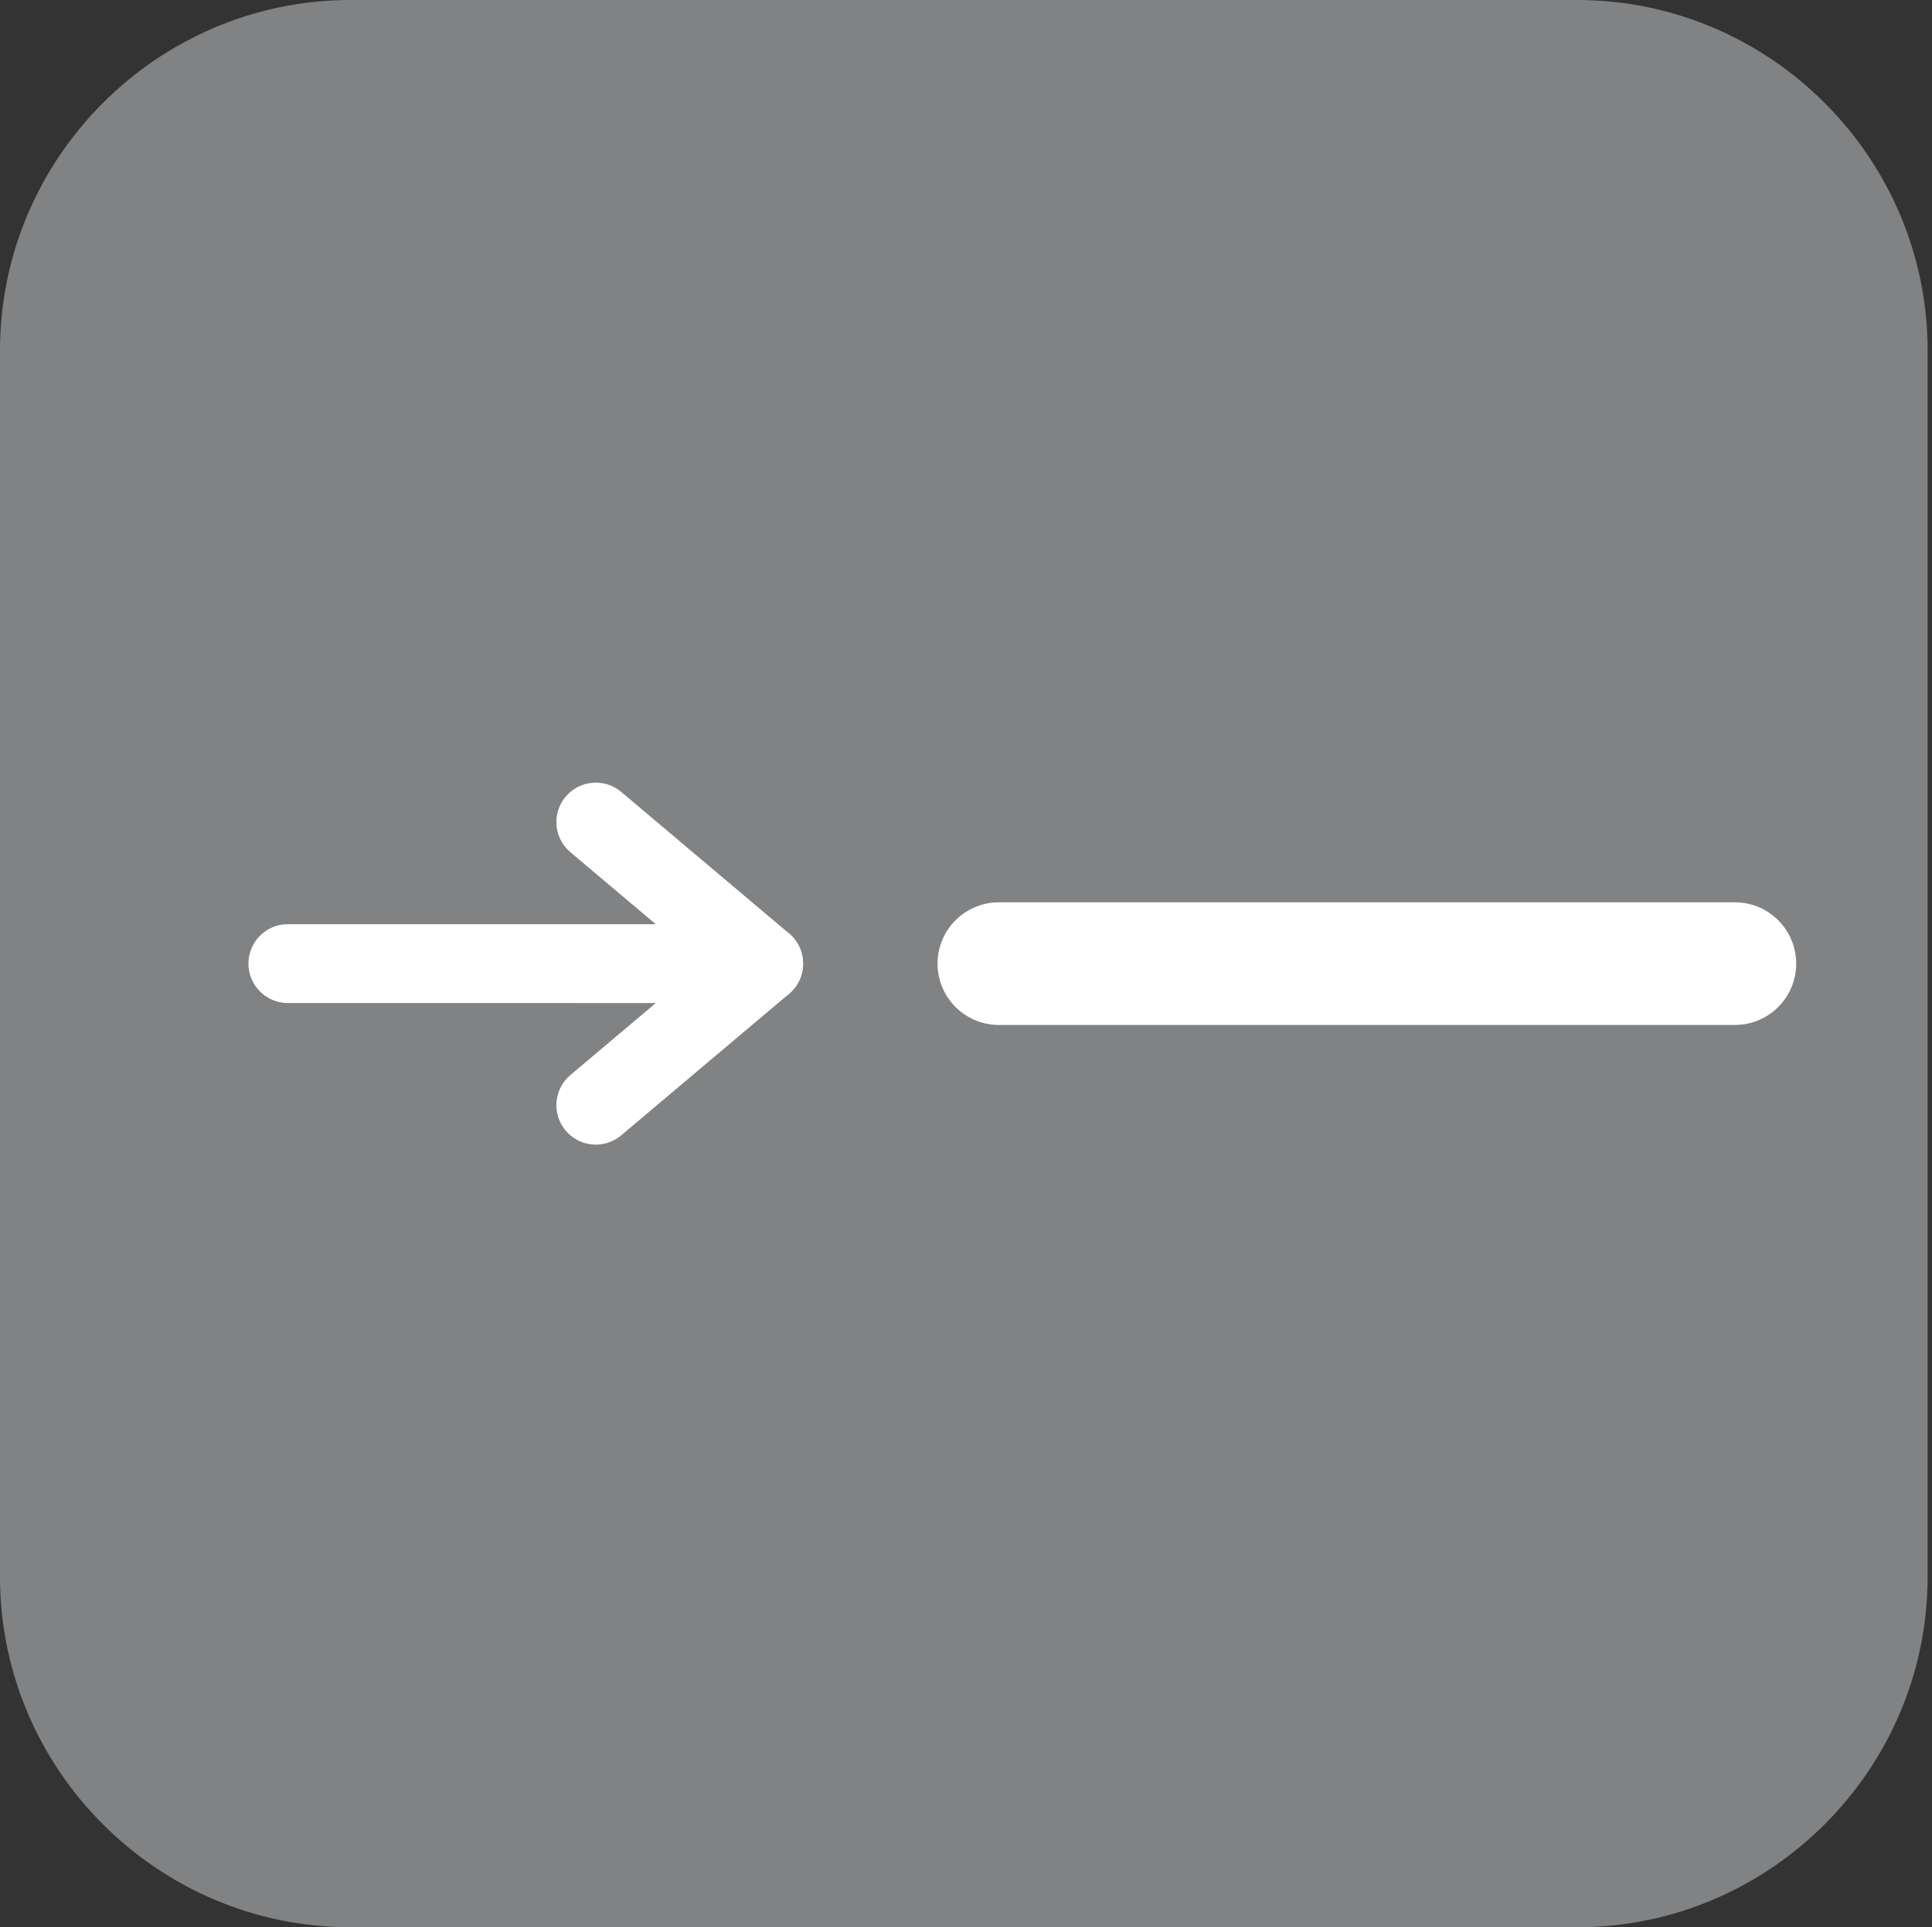<?xml version="1.0" ?><!DOCTYPE svg  PUBLIC '-//W3C//DTD SVG 1.1//EN'  'http://www.w3.org/Graphics/SVG/1.1/DTD/svg11.dtd'><svg enable-background="new 0 0 55.125 55" height="55px" version="1.1" viewBox="0 0 55.125 55" width="55.125px" x="0px" xml:space="preserve" xmlns="http://www.w3.org/2000/svg" xmlns:xlink="http://www.w3.org/1999/xlink" y="0px"><rect x="0" y="0" width="55.125" height="55" fill="#333333" stroke="none"/><g display="block" id="bias-off">
	<g id="Bias_On">
		<g>
			<path d="M55,45c0,5.5-4.5,10-10,10H10C4.5,55,0,50.5,0,45V10C0,4.5,4.5,0,10,0h35c5.5,0,10,4.5,10,10V45z" fill="#808284"/>
		</g>
		<g>
			
				<line fill="none" stroke="#FFFFFF" stroke-linecap="round" stroke-linejoin="round" stroke-width="2.25" x1="21.789" x2="8.214" y1="27.5" y2="27.499"/>
			<polyline fill="none" points="17,23.46      21.789,27.5 17,31.54    " stroke="#FFFFFF" stroke-linecap="round" stroke-linejoin="round" stroke-width="2.25"/>
		</g>
		
			<line fill="none" stroke="#FFFFFF" stroke-linecap="round" stroke-linejoin="round" stroke-width="3.5" x1="49.5" x2="28.5" y1="27.5" y2="27.5"/>
	</g>
</g></svg>